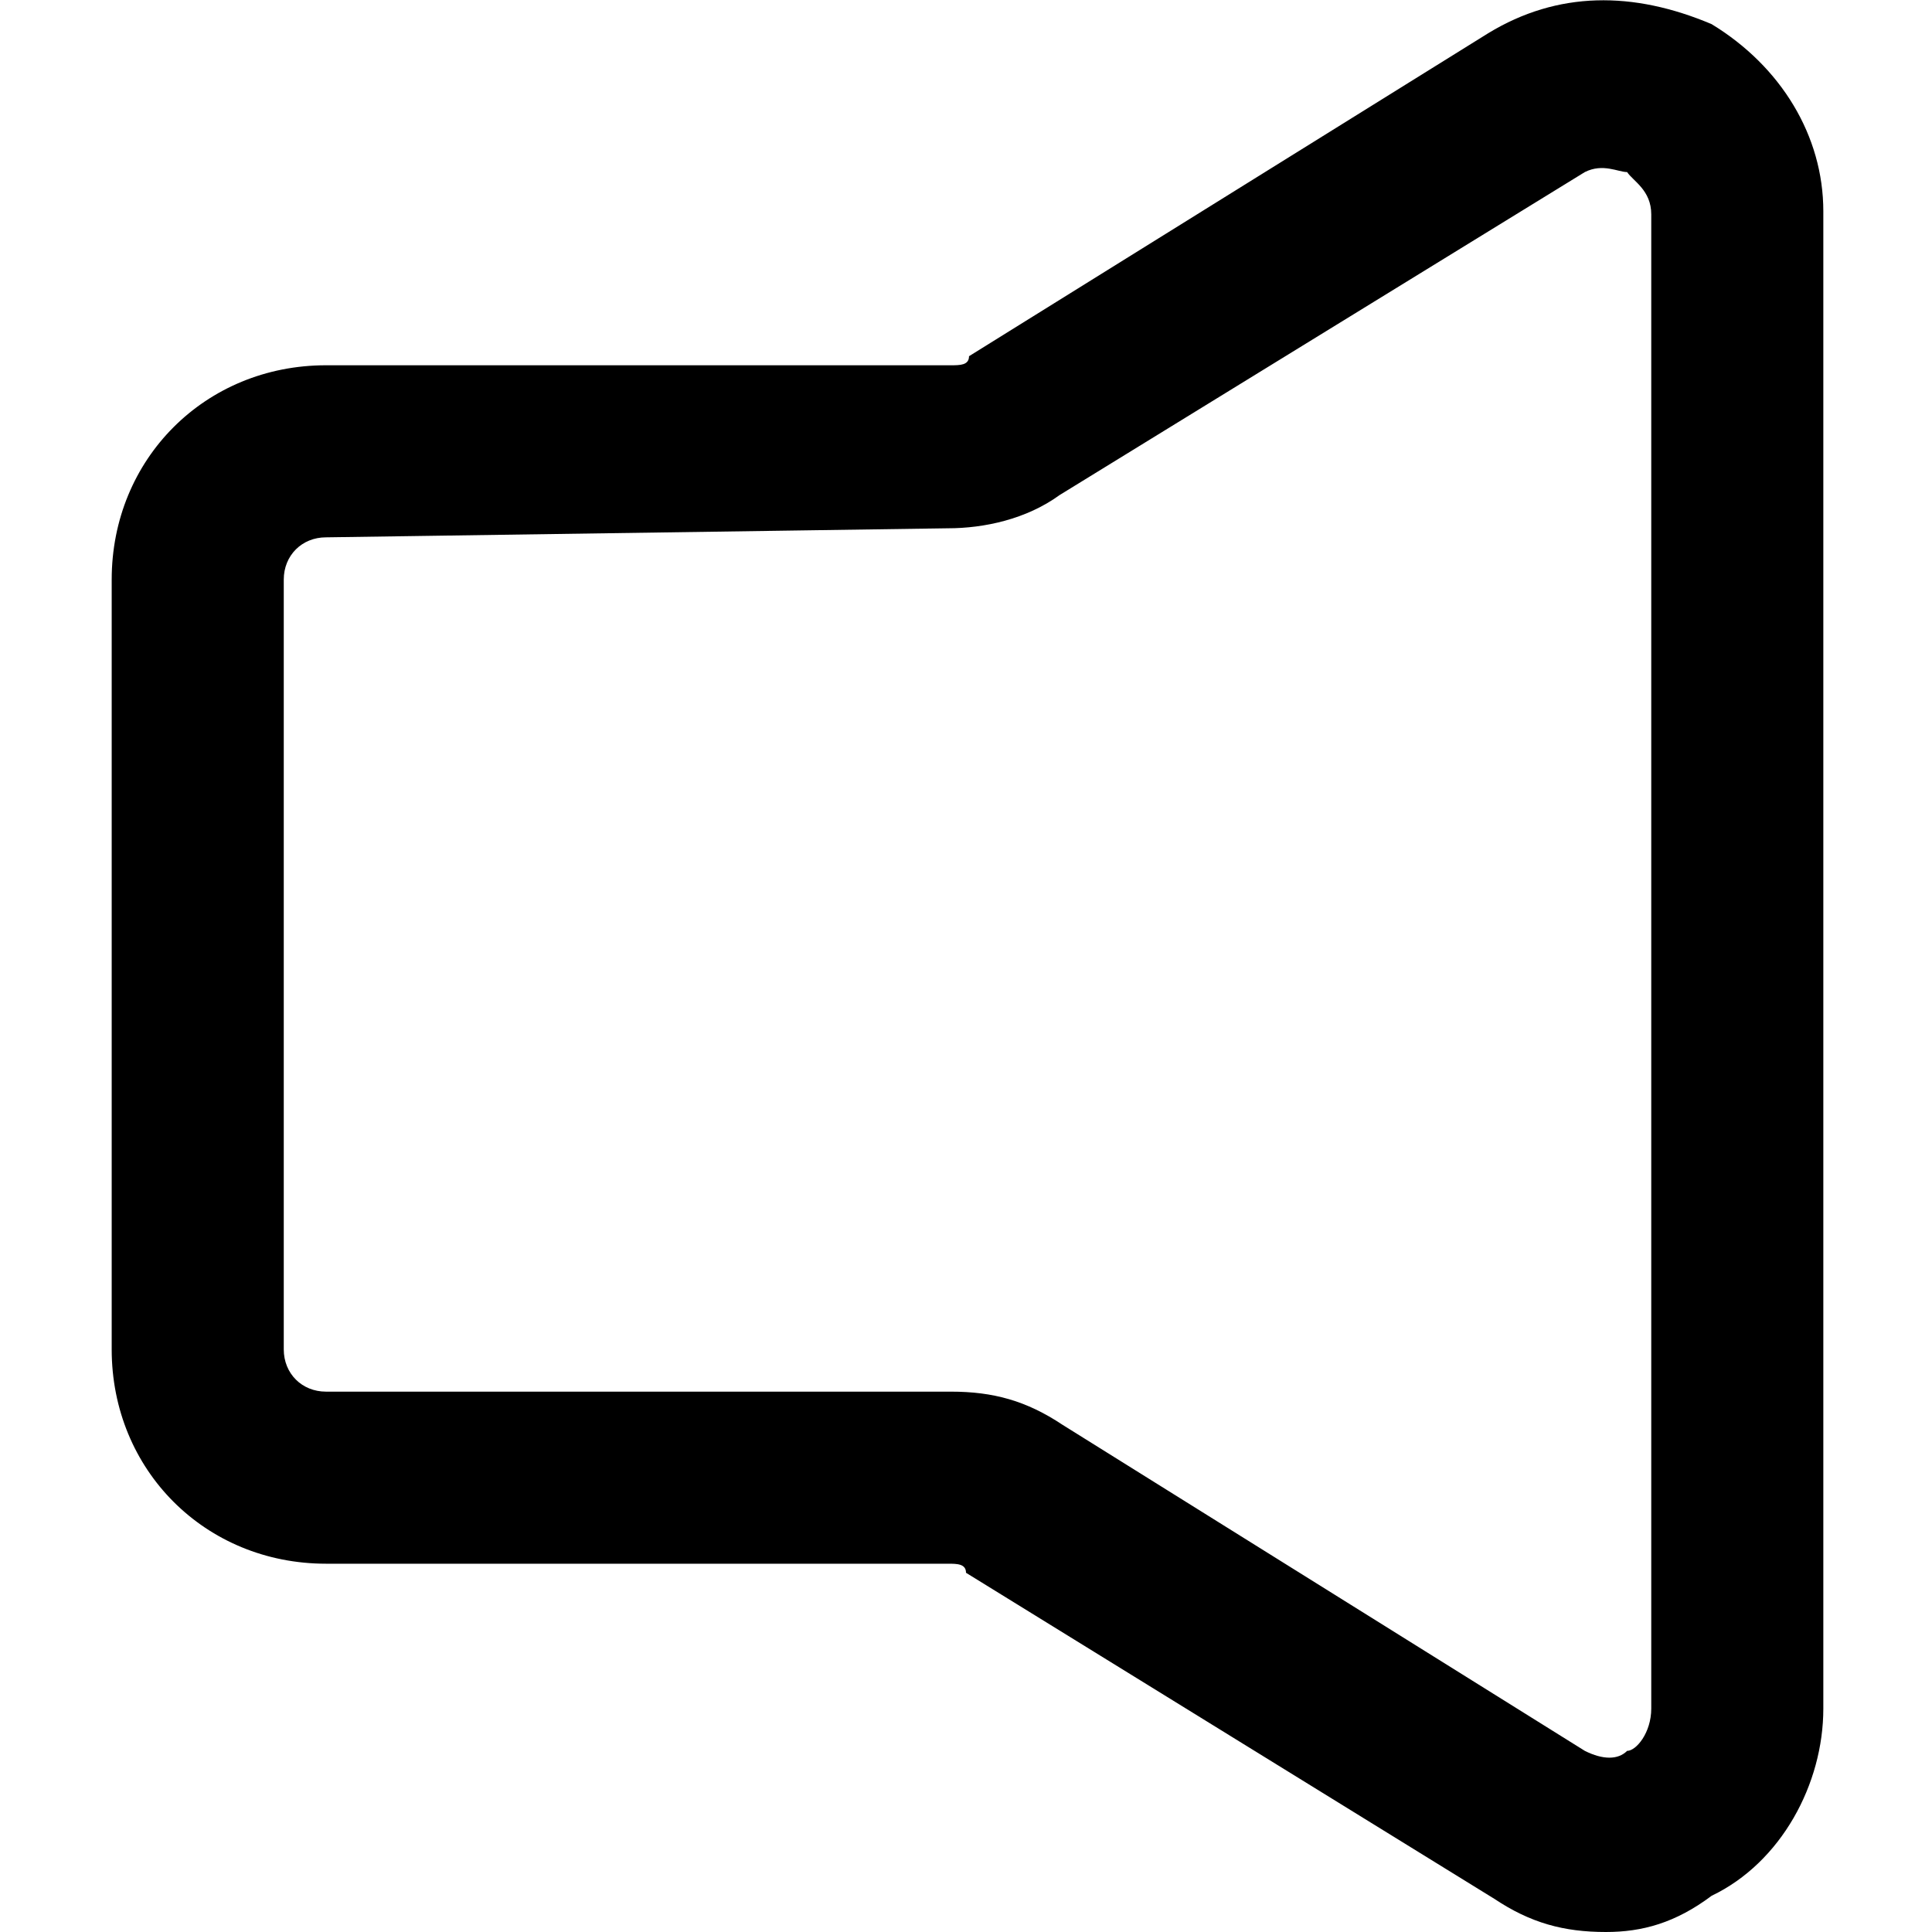 <?xml version="1.0" encoding="utf-8"?>
<!-- Generator: Adobe Illustrator 23.0.0, SVG Export Plug-In . SVG Version: 6.00 Build 0)  -->
<svg version="1.1" id="Layer_1" xmlns="http://www.w3.org/2000/svg" x="0px" y="0px"
     viewBox="0 0 64 64" style="enable-background:new 0 0 64 64;" xml:space="preserve">
<g>
	<path d="M53.2,64c-1.4,0-2.5-0.3-3.7-1.1L32,52.1c0-0.3-0.3-0.3-0.6-0.3H10.8c-4,0-7.1-3.1-7.1-7.1V19.2c0-4,3.1-7.1,7.1-7.1h20.7
		c0.3,0,0.6,0,0.6-0.3L49.3,1.1c2.3-1.4,4.8-1.4,7.4-0.3c2.3,1.4,3.7,3.7,3.7,6.2v49.6c0,2.5-1.4,5.1-3.7,6.2
		C55.5,63.7,54.4,64,53.2,64z M10.8,17.8c-0.8,0-1.4,0.6-1.4,1.4v25.5c0,0.8,0.6,1.4,1.4,1.4h20.7c1.4,0,2.5,0.3,3.7,1.1l17.3,10.8
		c0.6,0.3,1.1,0.3,1.4,0c0.3,0,0.8-0.6,0.8-1.4V7.1c0-0.8-0.6-1.1-0.8-1.4c-0.3,0-0.8-0.3-1.4,0L35.1,16.4c-1.1,0.8-2.5,1.1-3.7,1.1
		L10.8,17.8L10.8,17.8z"/>
</g>
</svg>
